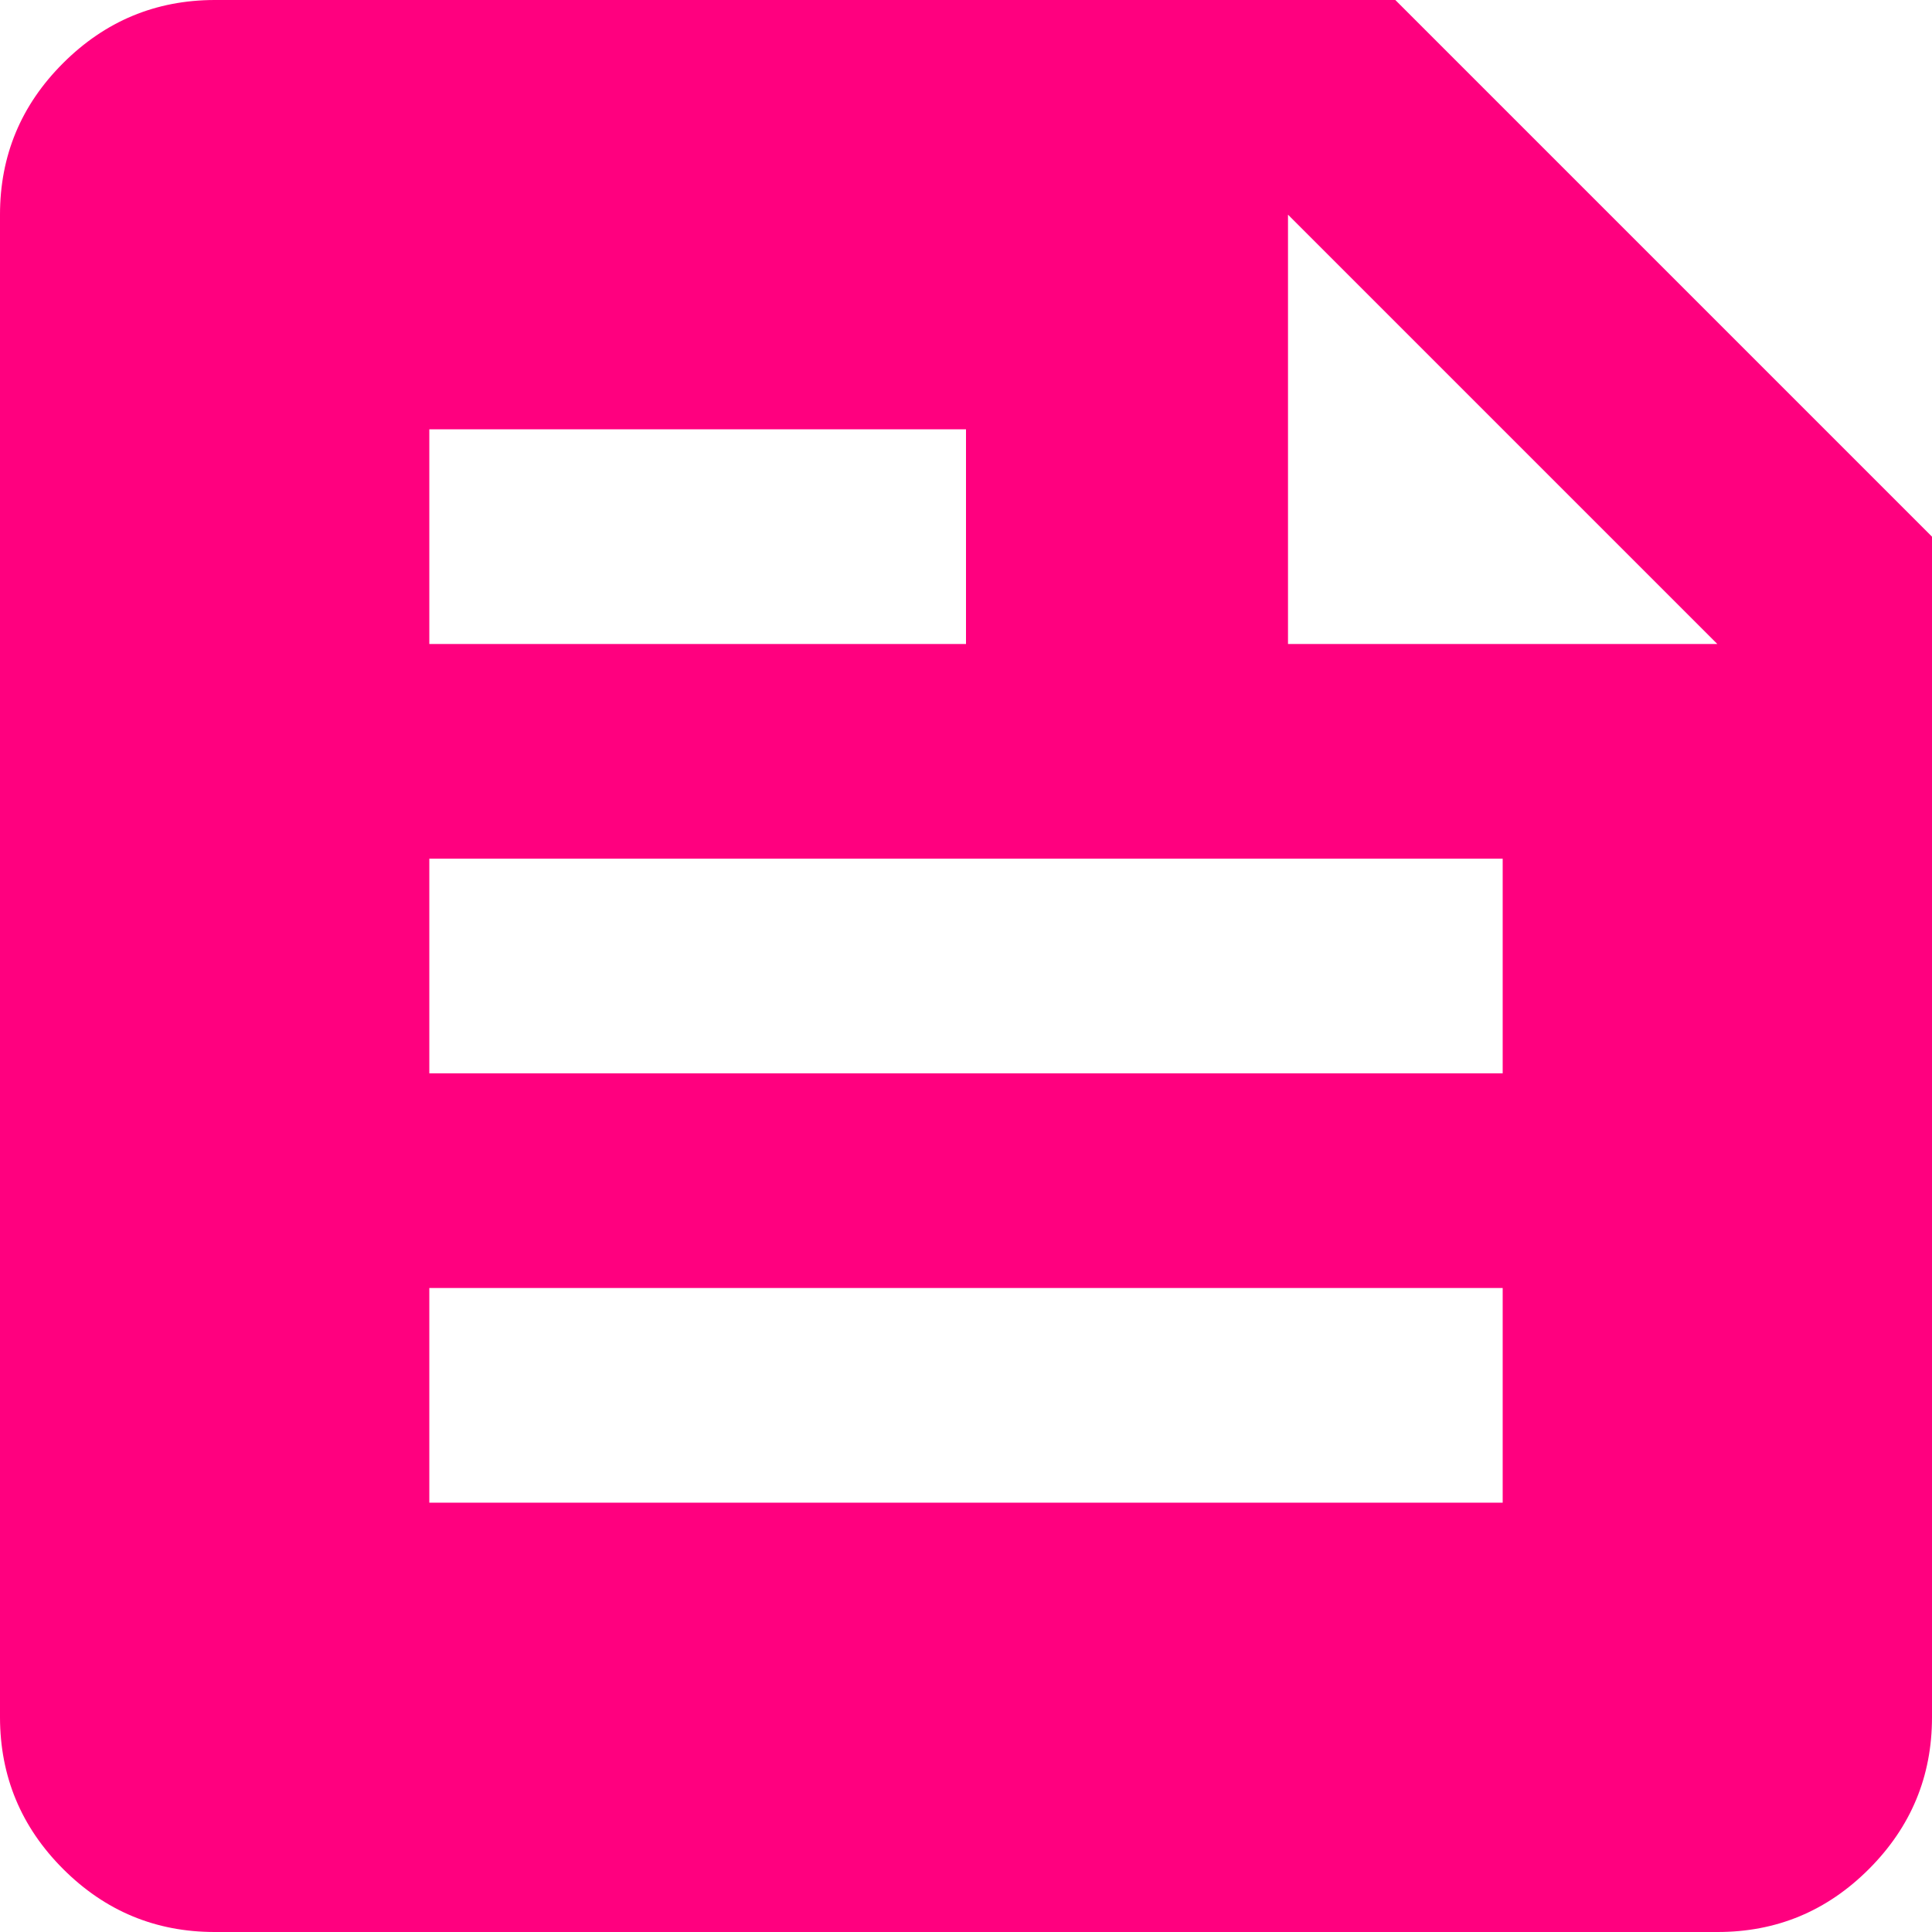 <svg width="42" height="42" viewBox="0 0 42 42" fill="none" xmlns="http://www.w3.org/2000/svg">
<path id="Vector" d="M4.667 42C3.383 42 2.285 41.543 1.372 40.63C0.459 39.717 0.002 38.618 0 37.333V4.667C0 3.383 0.457 2.285 1.372 1.372C2.287 0.459 3.385 0.002 4.667 0H30.333L42 11.667V37.333C42 38.617 41.543 39.716 40.63 40.63C39.717 41.545 38.618 42.002 37.333 42H4.667ZM9.333 32.667H32.667V28H9.333V32.667ZM9.333 23.333H32.667V18.667H9.333V23.333ZM28 14H37.333L28 4.667V14ZM9.333 14H21V9.333H9.333V14Z" fill="#FF007F"/>
</svg>
